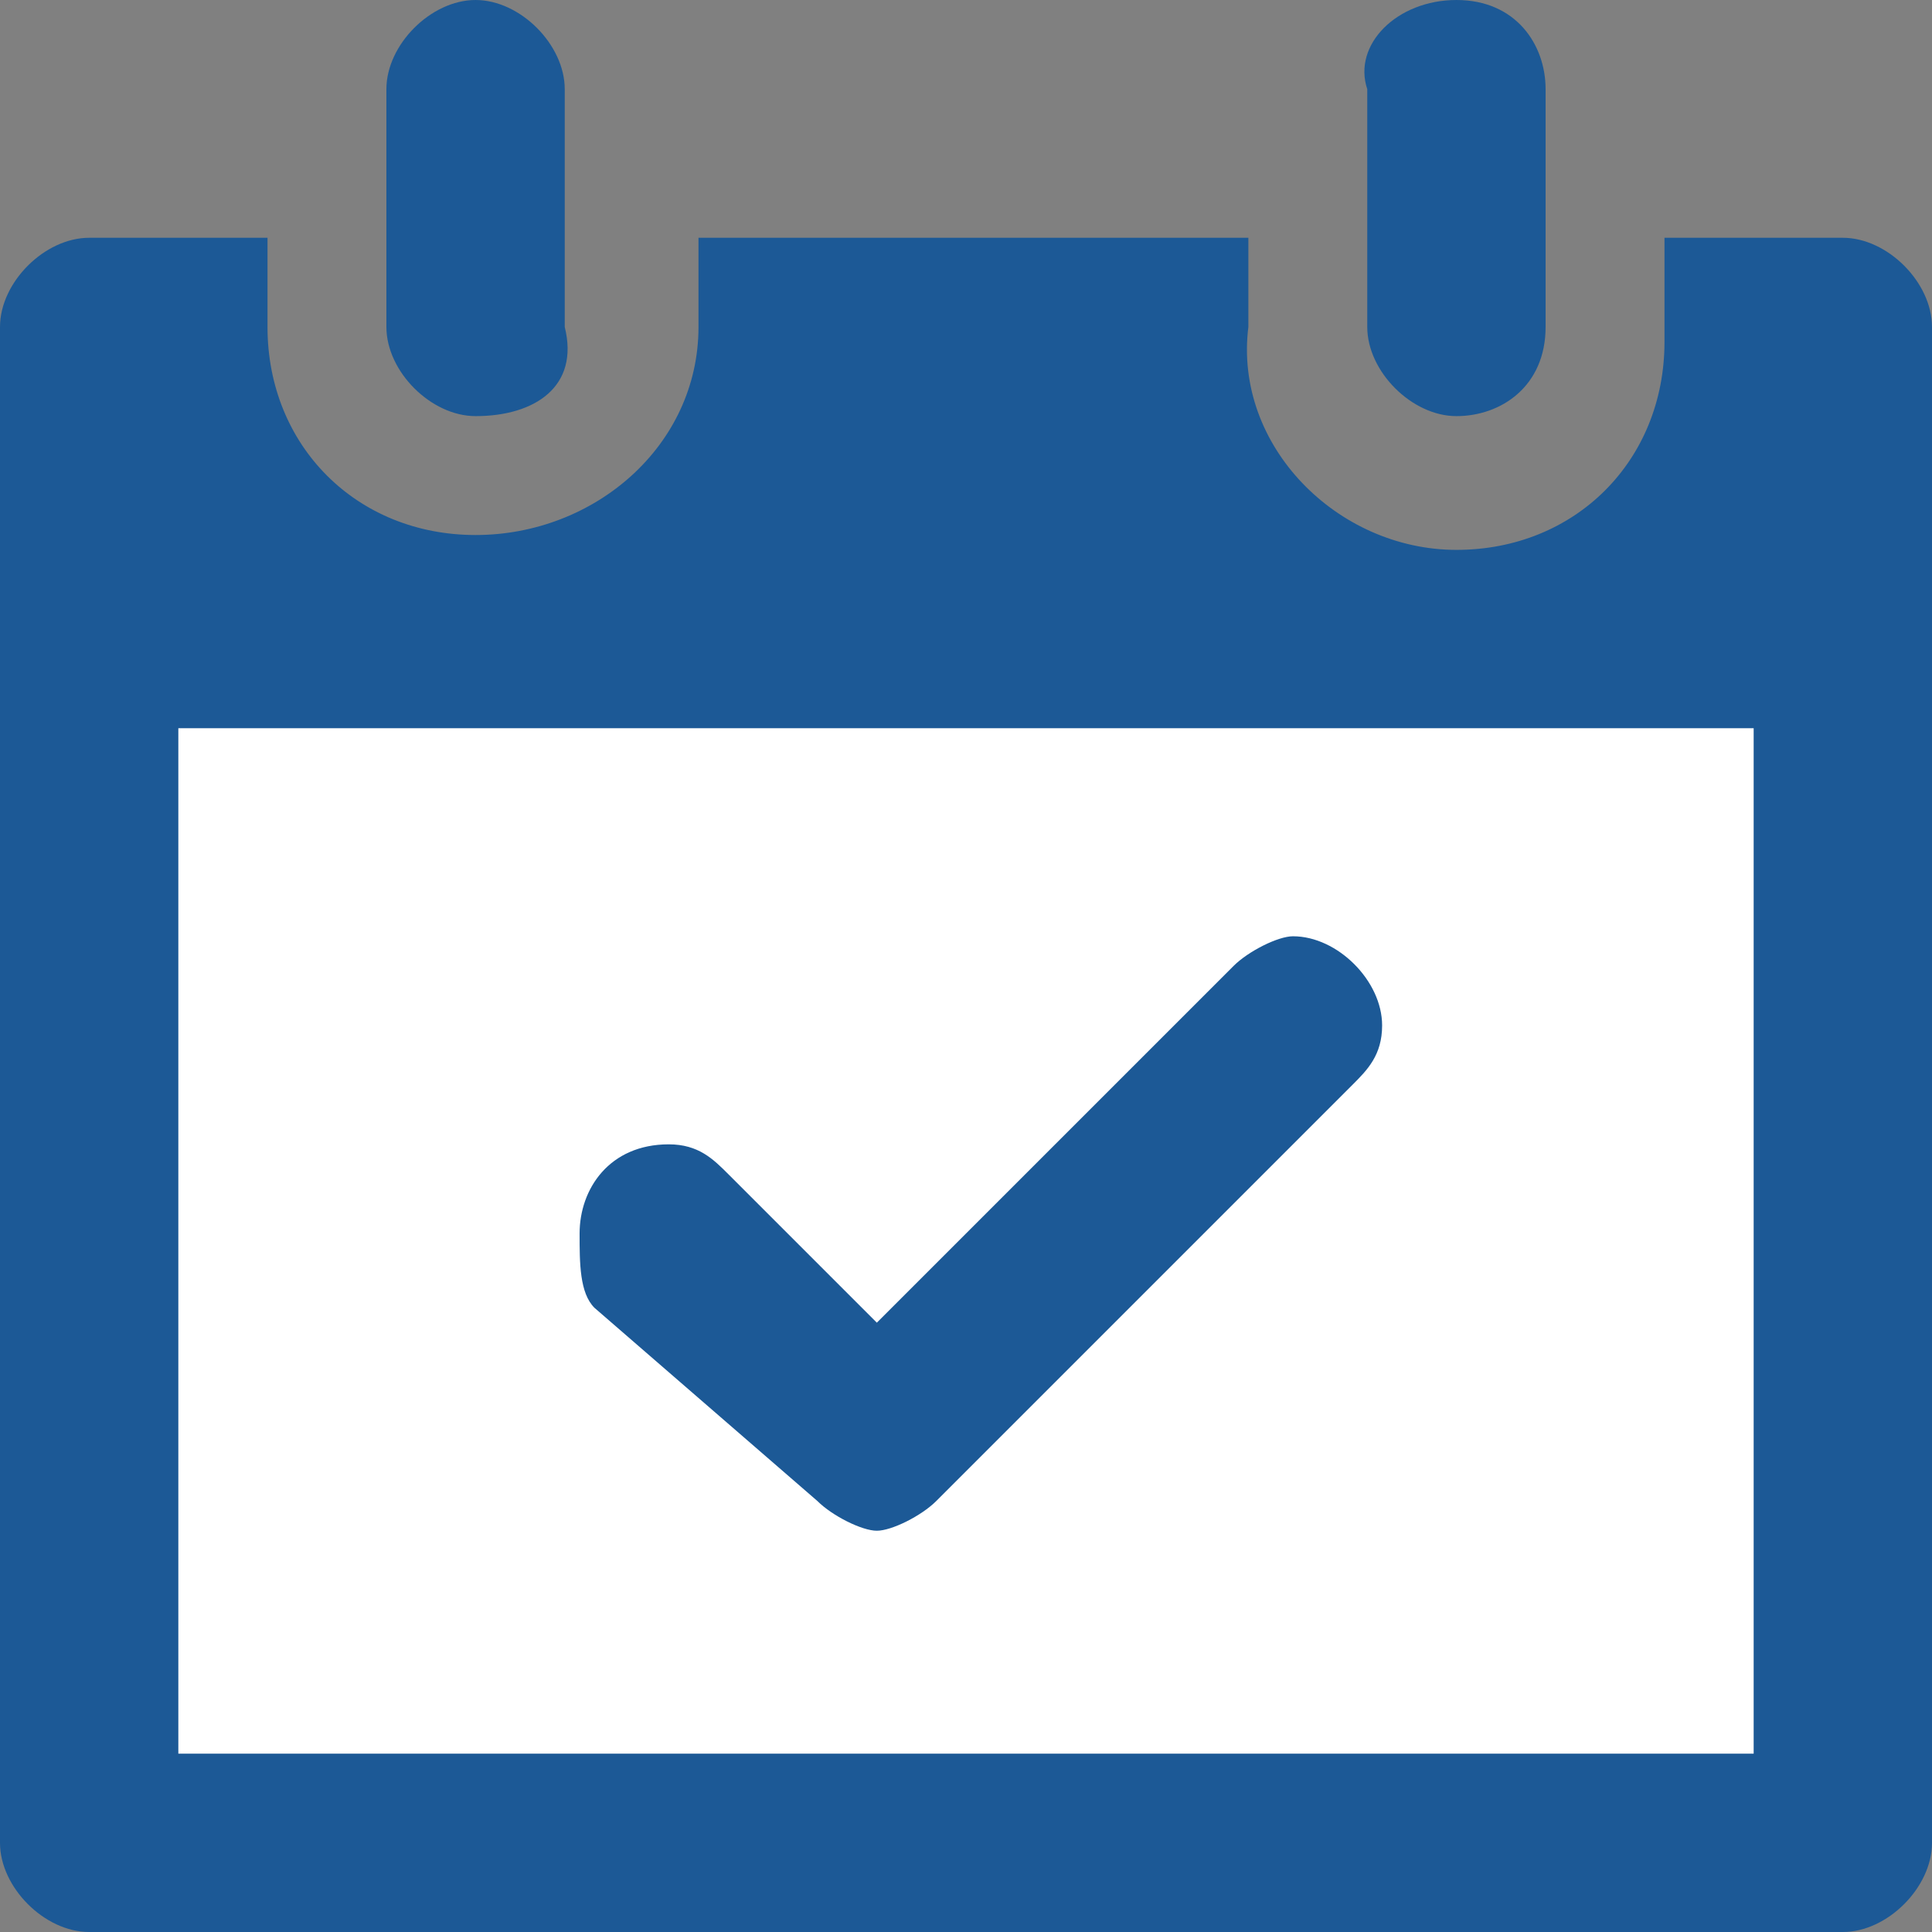 <?xml version="1.0" encoding="utf-8"?>
<!-- Generator: Adobe Illustrator 18.1.0, SVG Export Plug-In . SVG Version: 6.00 Build 0)  -->
<!DOCTYPE svg PUBLIC "-//W3C//DTD SVG 1.1//EN" "http://www.w3.org/Graphics/SVG/1.1/DTD/svg11.dtd">
<svg version="1.1" id="Layer_1" xmlns="http://www.w3.org/2000/svg" xmlns:xlink="http://www.w3.org/1999/xlink" x="0px" y="0px"
	 viewBox="0 0 13 13" enable-background="new 0 0 13 13" xml:space="preserve">
<rect x="0" y="0" width="13" height="13" fill="#808080" stroke="none"/>
<g>
	<path fill="#1C5996" d="M12.4,13H0.6C0.3,13,0,12.7,0,12.4V2.2c0-0.3,0.3-0.6,0.6-0.6h1.2v0.6c0,0.8,0.6,1.4,1.4,1.4S4.7,3,4.7,2.2
		V1.6h3.7v0.6C8.3,3,9,3.7,9.8,3.7s1.4-0.6,1.4-1.4V1.6h1.2c0.3,0,0.6,0.3,0.6,0.6v10.2C13,12.7,12.7,13,12.4,13z"/>
	<rect x="1.2" y="4.9" fill="#FFFFFF" width="10.6" height="6.9"/>
	<path fill="#1C5996" d="M4.5,7.7c0.2,0,0.3,0.1,0.4,0.2l1,1l2.4-2.4c0.1-0.1,0.3-0.2,0.4-0.2c0.3,0,0.6,0.3,0.6,0.6
		c0,0.2-0.1,0.3-0.2,0.4l-2.8,2.8c-0.1,0.1-0.3,0.2-0.4,0.2s-0.3-0.1-0.4-0.2L4,8.8C3.9,8.7,3.9,8.5,3.9,8.3C3.9,8,4.1,7.7,4.5,7.7z
		"/>
	<path fill="#1C5996" d="M9.8,2.8c-0.3,0-0.6-0.3-0.6-0.6V0.6C9.1,0.3,9.4,0,9.8,0s0.6,0.3,0.6,0.6v1.6C10.4,2.6,10.1,2.8,9.8,2.8z"
		/>
	<path fill="#1C5996" d="M3.2,2.8c-0.3,0-0.6-0.3-0.6-0.6V0.6C2.6,0.3,2.9,0,3.2,0s0.6,0.3,0.6,0.6v1.6C3.9,2.6,3.6,2.8,3.2,2.8z"/>
</g>
</svg>
